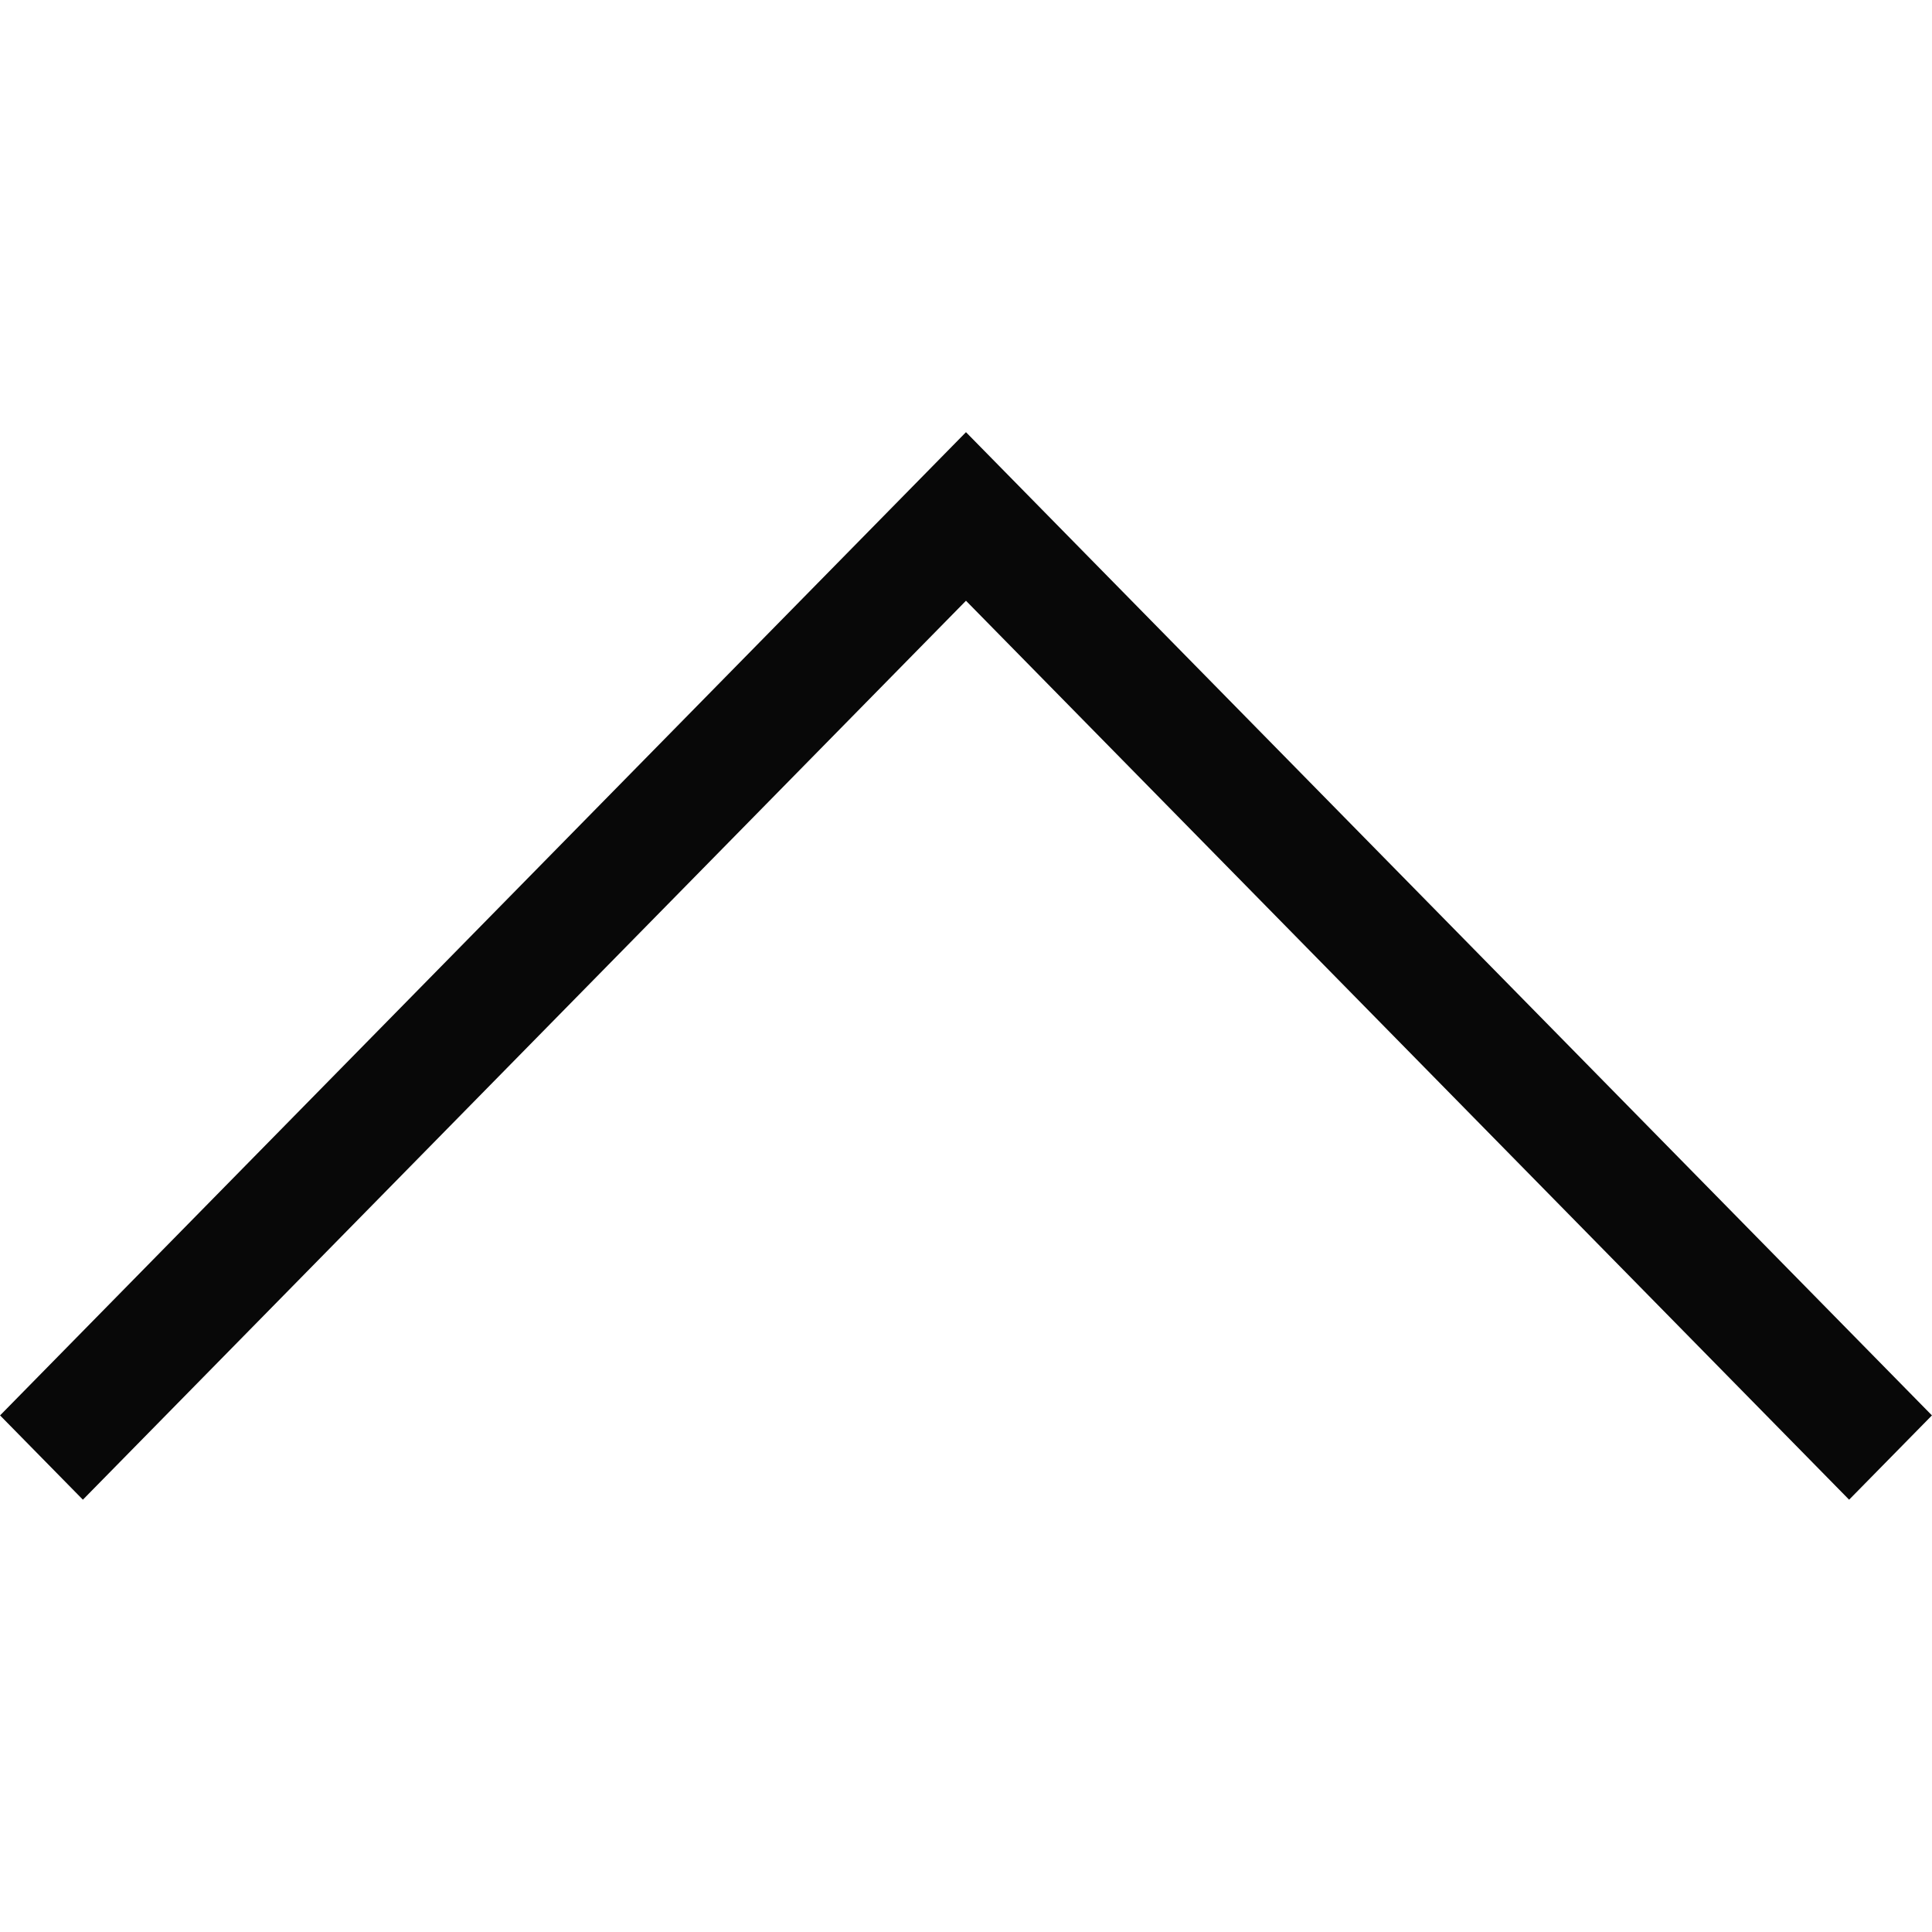 <svg xmlns="http://www.w3.org/2000/svg" viewBox="0 0 1792 1792"><defs><style>.cls-1{fill:#080808;fill-rule:evenodd;}</style></defs><title>ri_svg</title><g id="Font"><polygon class="cls-1" points="0.06 1312.84 76.88 1391.02 895.98 557.21 1715.12 1391.02 1791.94 1312.84 895.98 400.86 0.06 1312.84"/></g></svg>